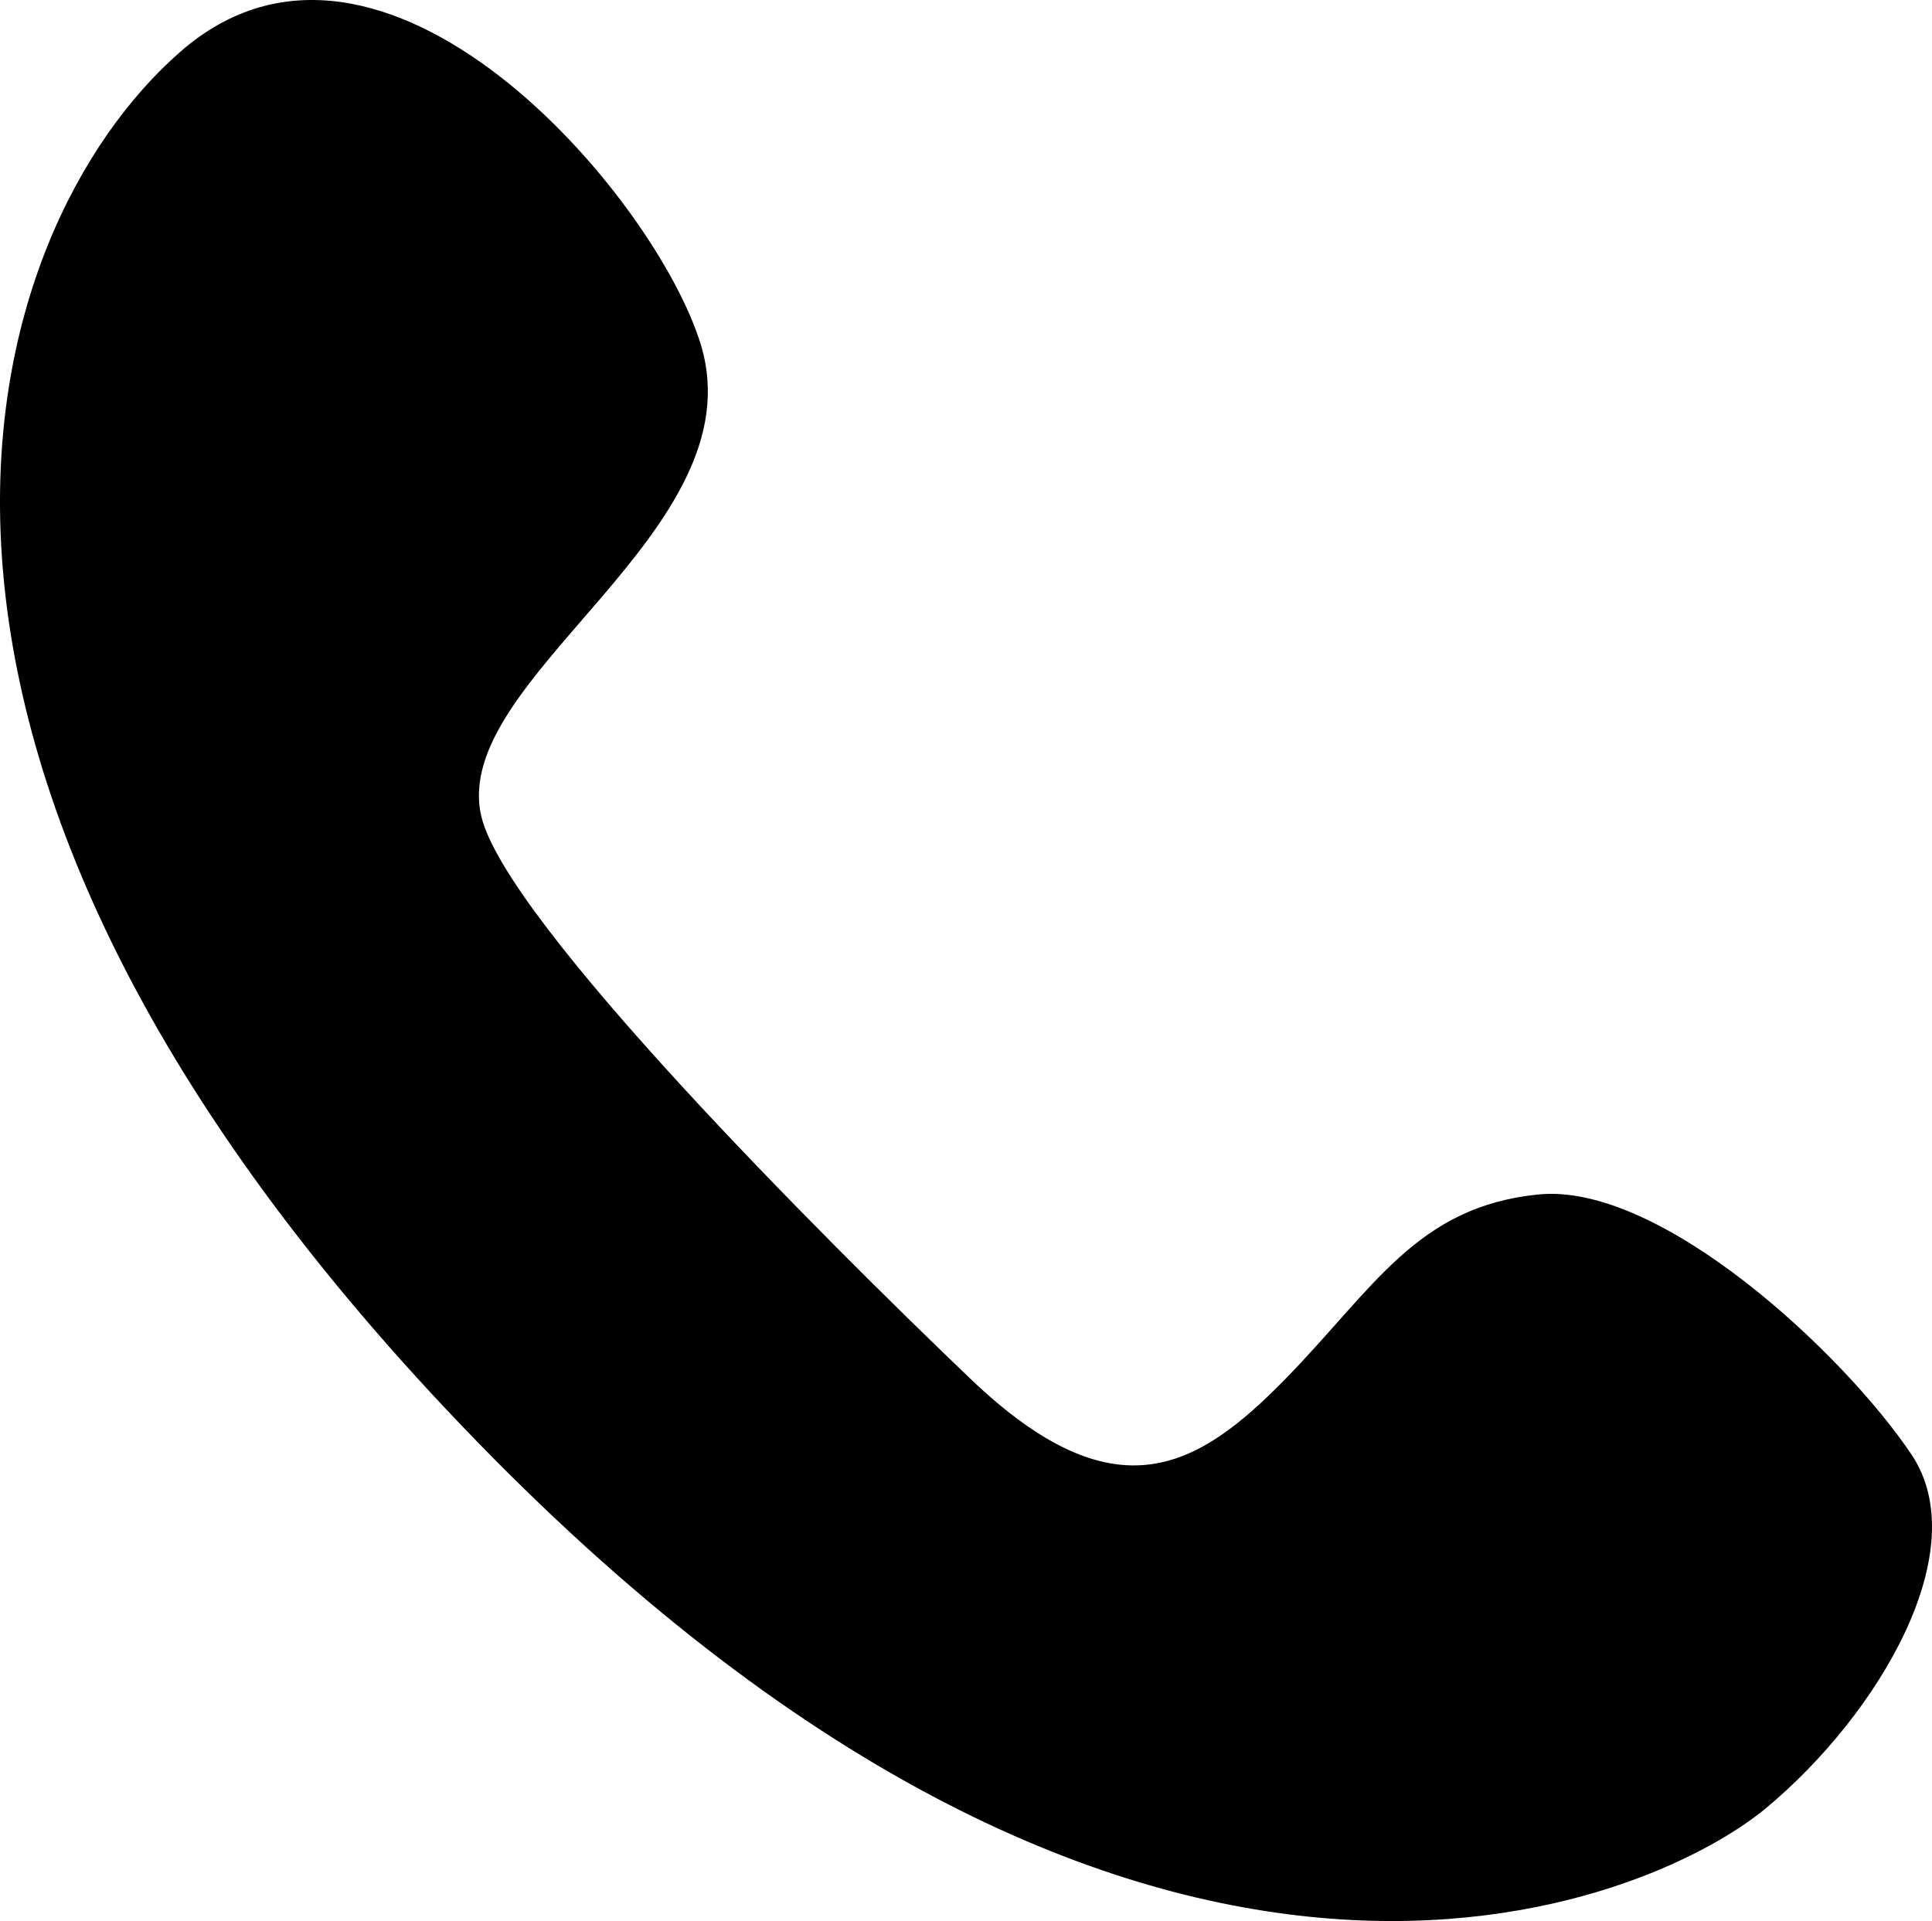 <svg xmlns="http://www.w3.org/2000/svg" viewBox="176.173 29.257 254.598 253.177"><path d="M239.603 136.85c-4.294-18.216 36.416-37.506 28.93-62.152-5.983-19.664-41.977-61.927-68.61-38.608-26.646 23.315-49.114 92.416 39.136 183.175C327.31 310 393.903 280.037 408.9 267.553c14.99-12.483 27.61-34.065 19.145-46.637-8.97-13.335-33.075-35.852-49.148-34.237-16.004 1.6-21.658 12.34-33.265 24.24-11.636 11.916-22.493 18.332-41.628 0-19.162-18.318-61.147-60.248-64.4-74.07z"/></svg>